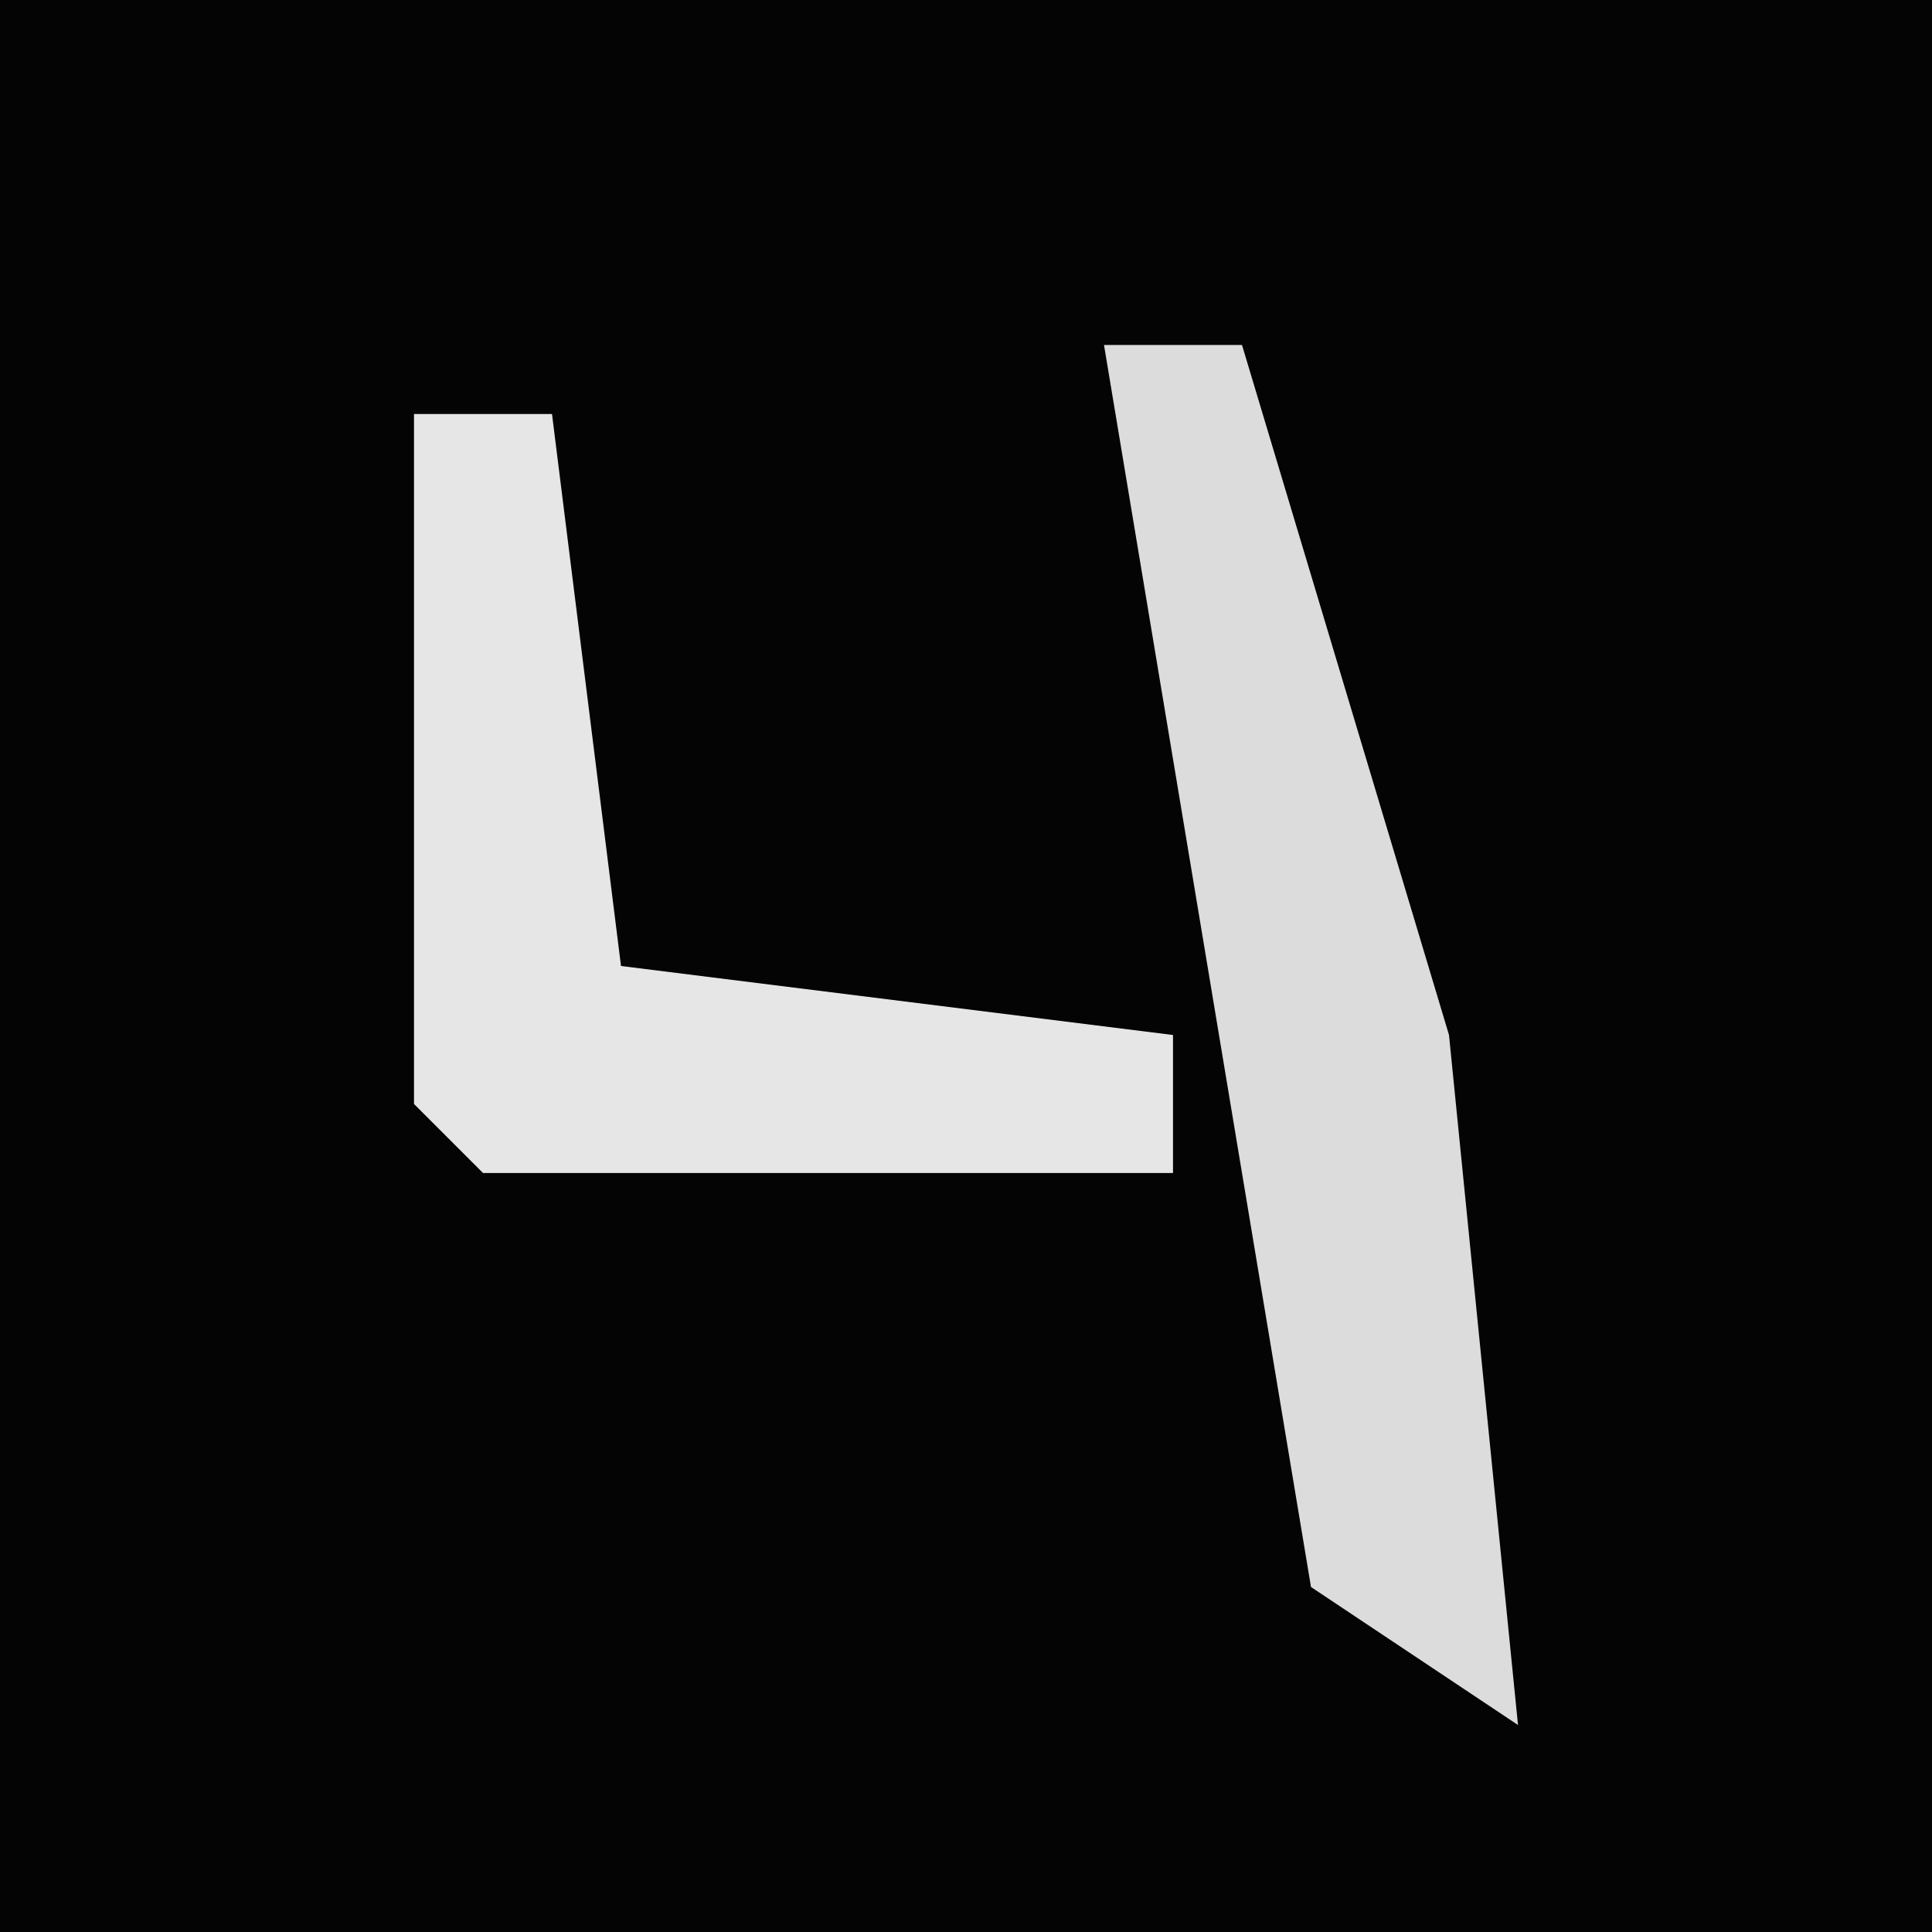 <?xml version="1.0" encoding="UTF-8"?>
<svg version="1.1" xmlns="http://www.w3.org/2000/svg" width="28" height="28">
<path d="M0,0 L28,0 L28,28 L0,28 Z " fill="#040404" transform="translate(0,0)"/>
<path d="M0,0 L2,0 L5,10 L6,20 L3,18 Z " fill="#DCDCDC" transform="translate(16,5)"/>
<path d="M0,0 L2,0 L3,8 L11,9 L11,11 L1,11 L0,10 Z " fill="#E6E6E6" transform="translate(6,6)"/>
</svg>
